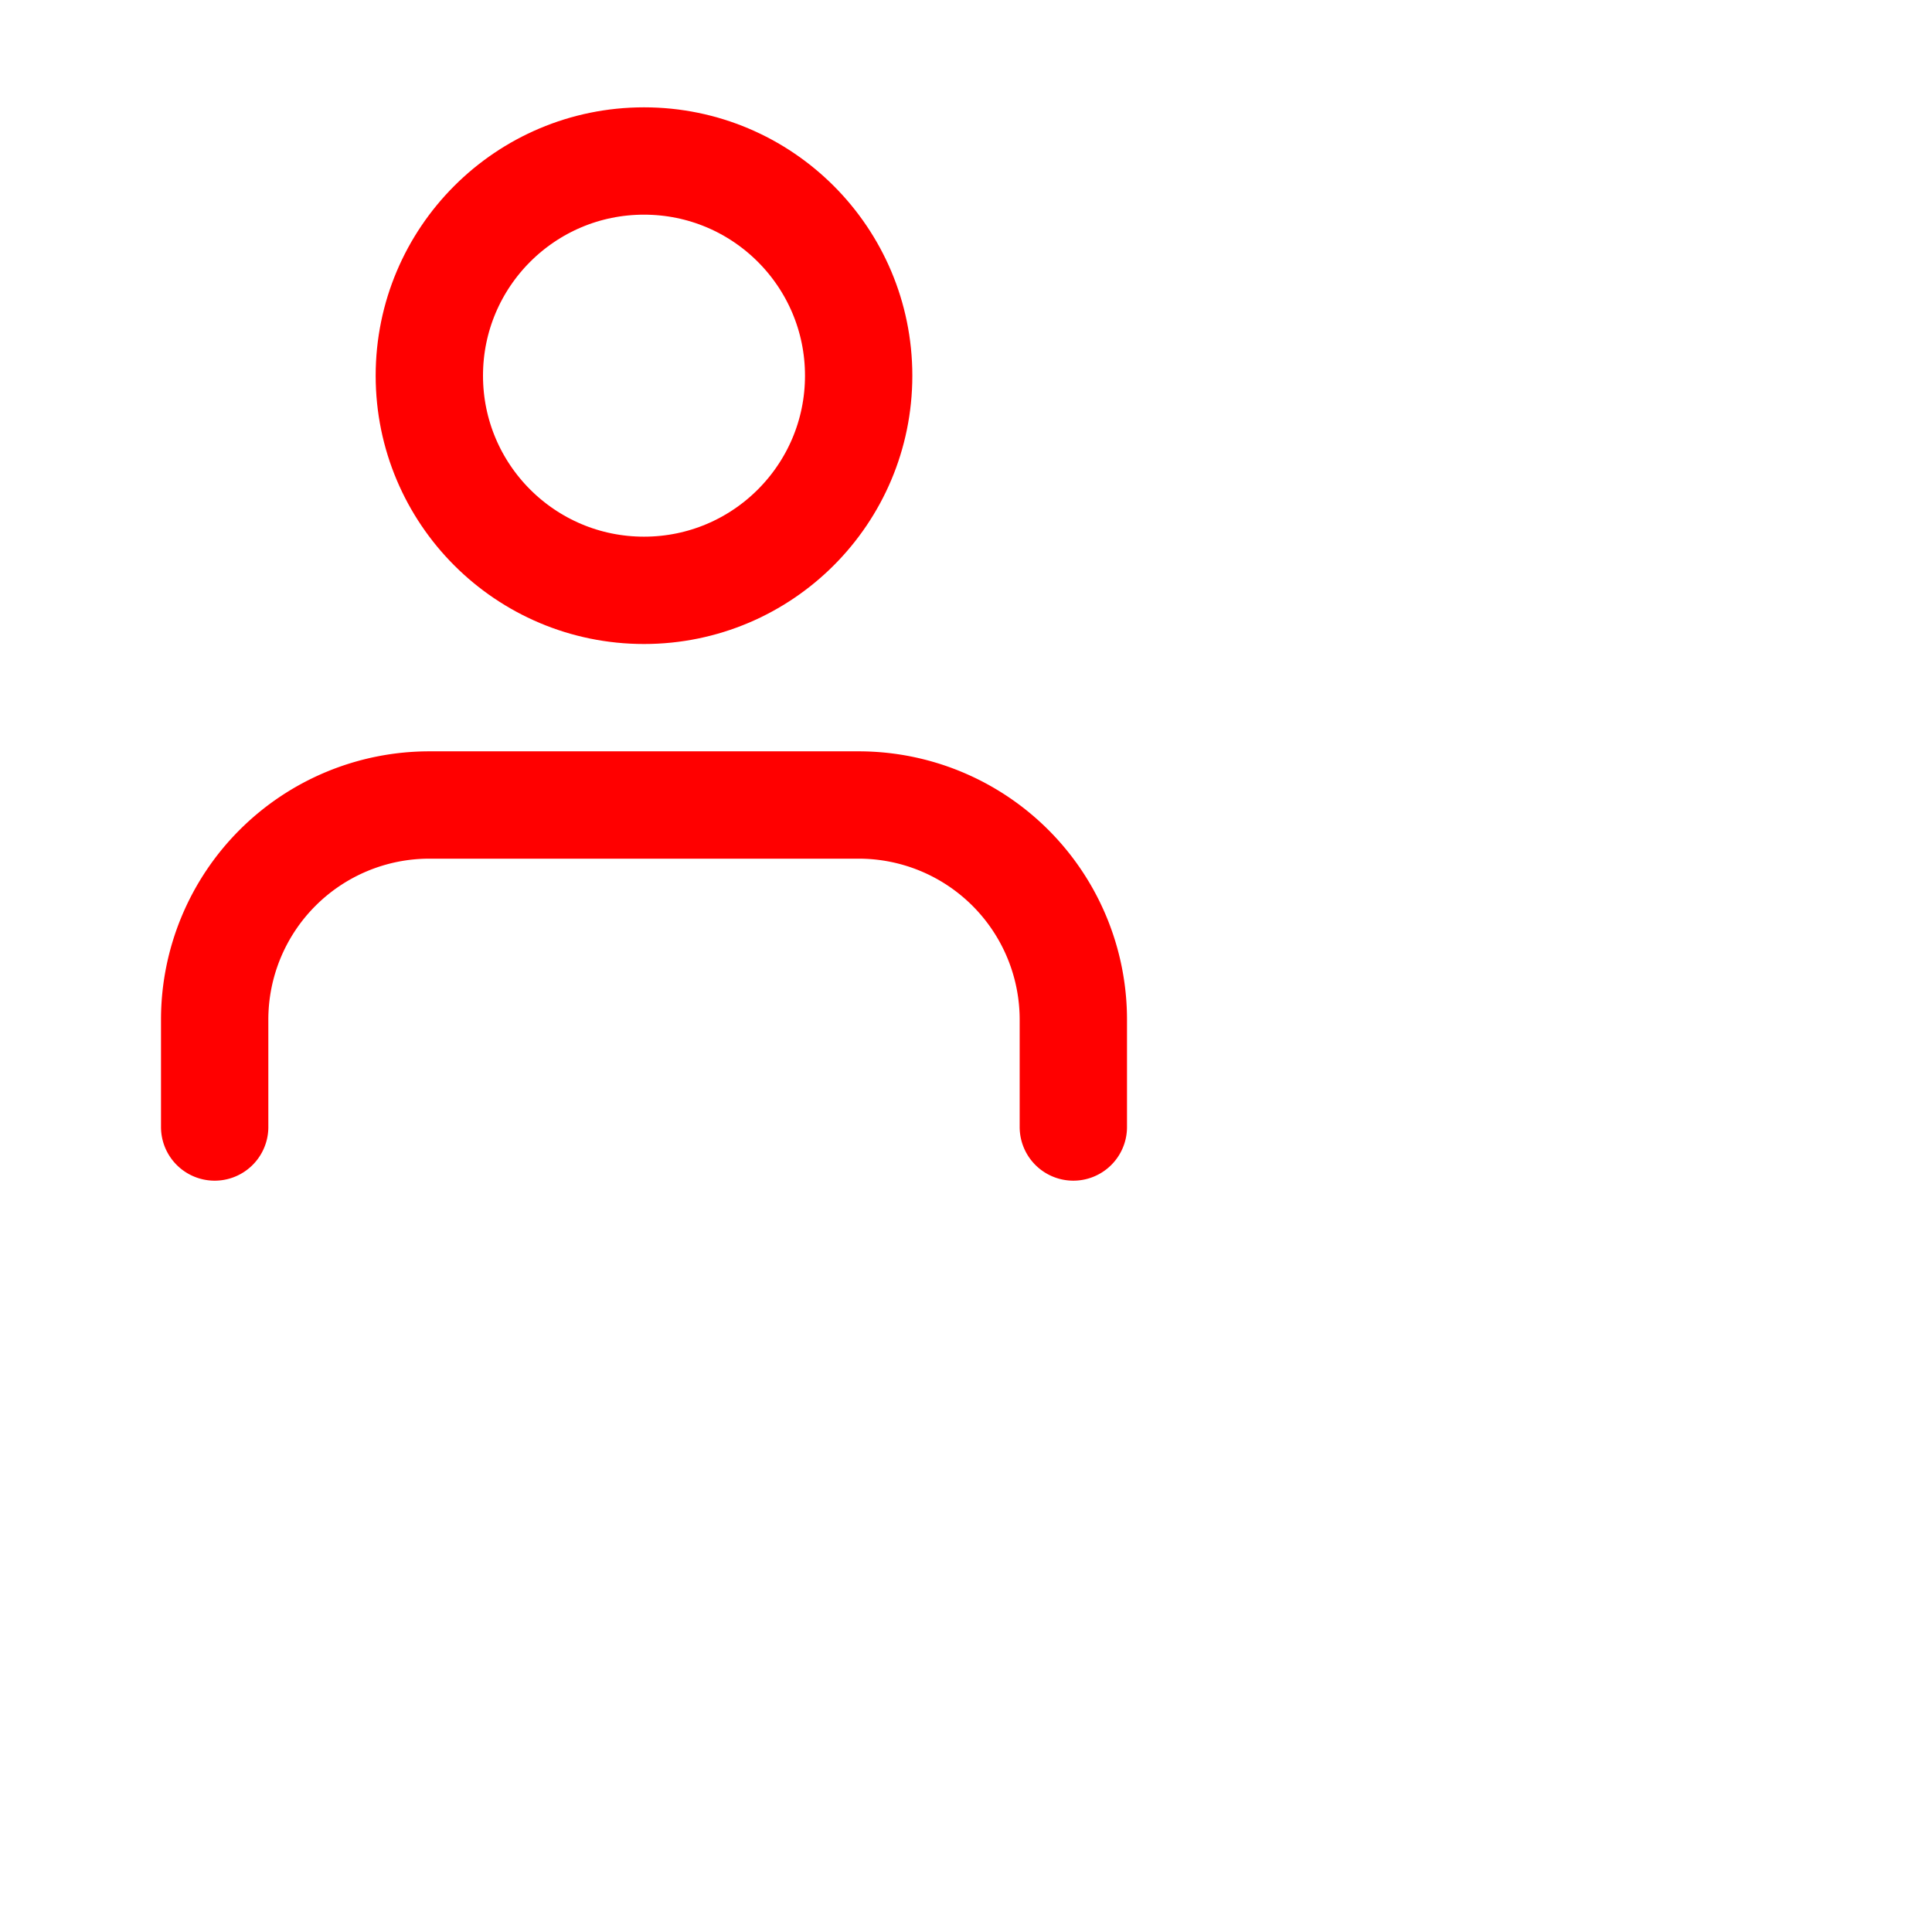 <svg xmlns="http://www.w3.org/2000/svg" width="36" height="36" viewBox="0 0 36 36" fill="none" stroke="red" stroke-width="2" stroke-linecap="round" stroke-linejoin="round" class="feather feather-user"><path d="M20 21v-2a4 4 0 0 0-4-4H8a4 4 0 0 0-4 4v2"></path><circle cx="12" cy="7" r="4"></circle></svg>